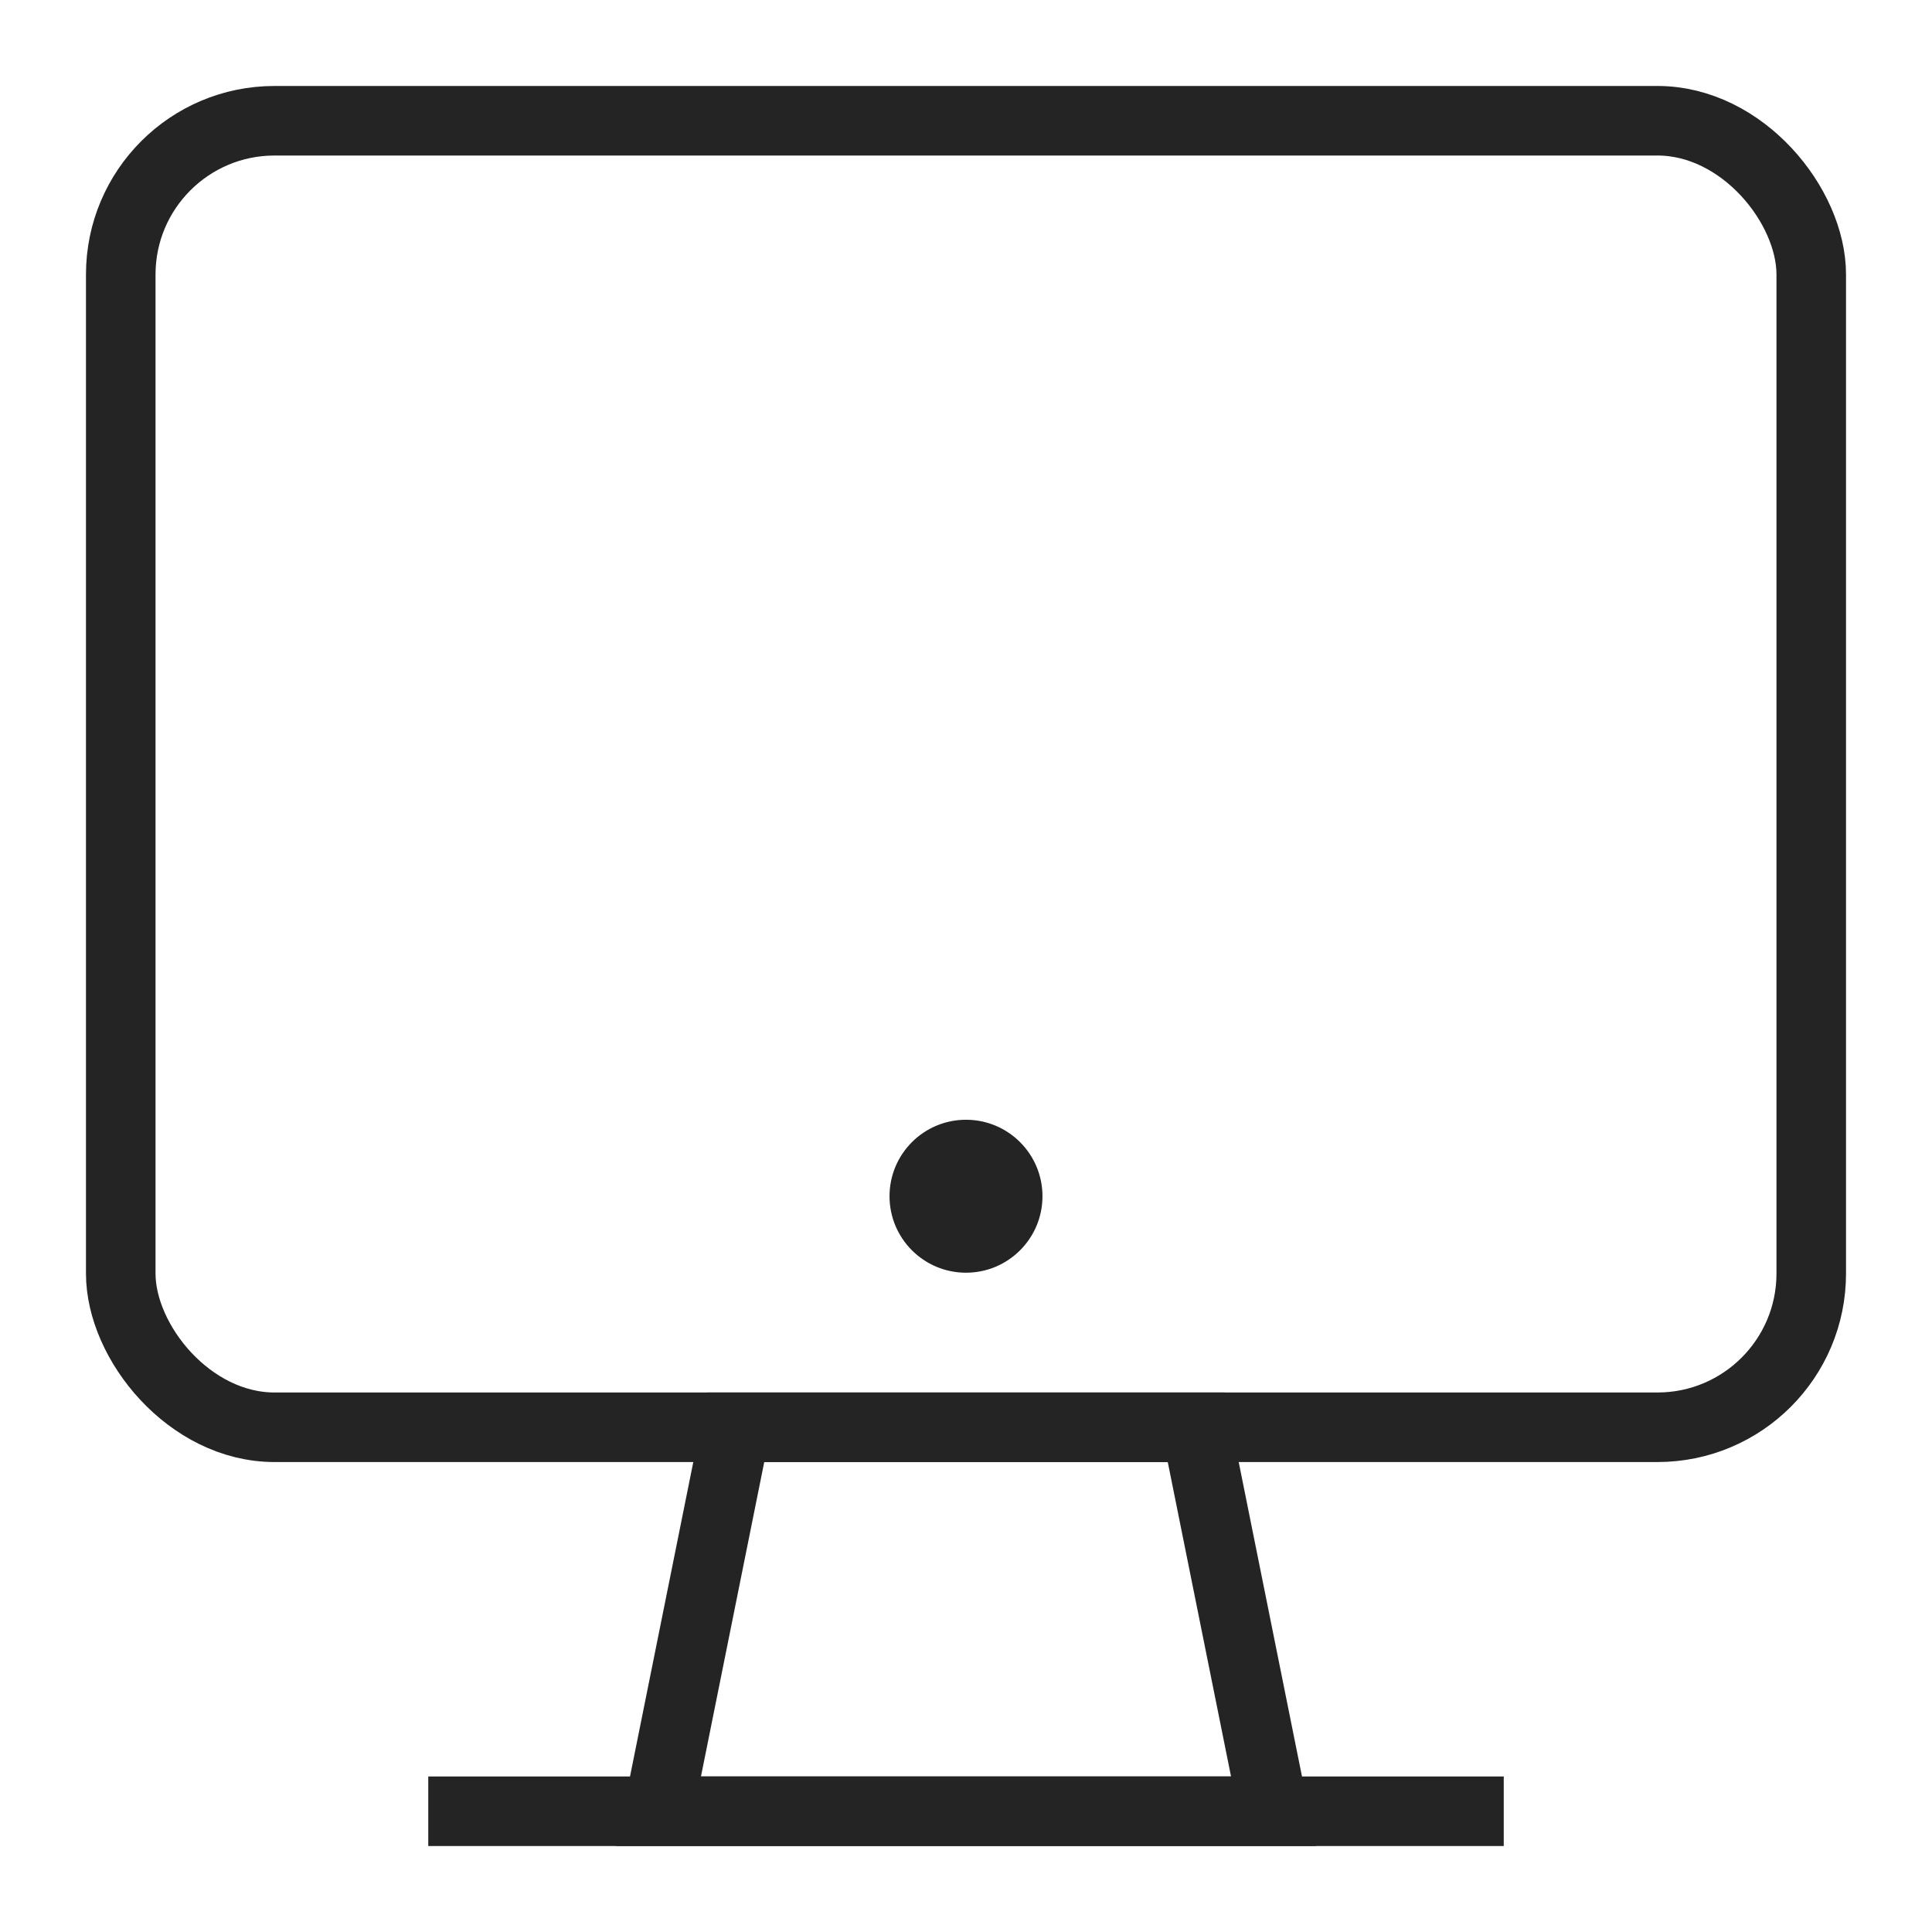 <svg viewBox="0 0 24 24" id="Layer_1" data-name="Layer 1" xmlns="http://www.w3.org/2000/svg" fill="#000000"><g id="SVGRepo_bgCarrier" stroke-width="0"></g><g id="SVGRepo_tracerCarrier" stroke-linecap="round" stroke-linejoin="round"></g><g id="SVGRepo_iconCarrier"><defs><style>.cls-1{fill:none;stroke:#242424;stroke-miterlimit:10;stroke-width:0.864;}.cls-2{fill:#242424;}</style></defs><rect class="cls-1" x="1.5" y="1.5" width="21" height="16.23" rx="1.91"></rect><polygon class="cls-1" points="15.82 22.5 8.18 22.5 9.14 17.73 14.86 17.73 15.82 22.5"></polygon><line class="cls-1" x1="5.32" y1="22.5" x2="18.68" y2="22.5"></line><circle class="cls-2" cx="12" cy="14.86" r="0.95"></circle></g></svg>